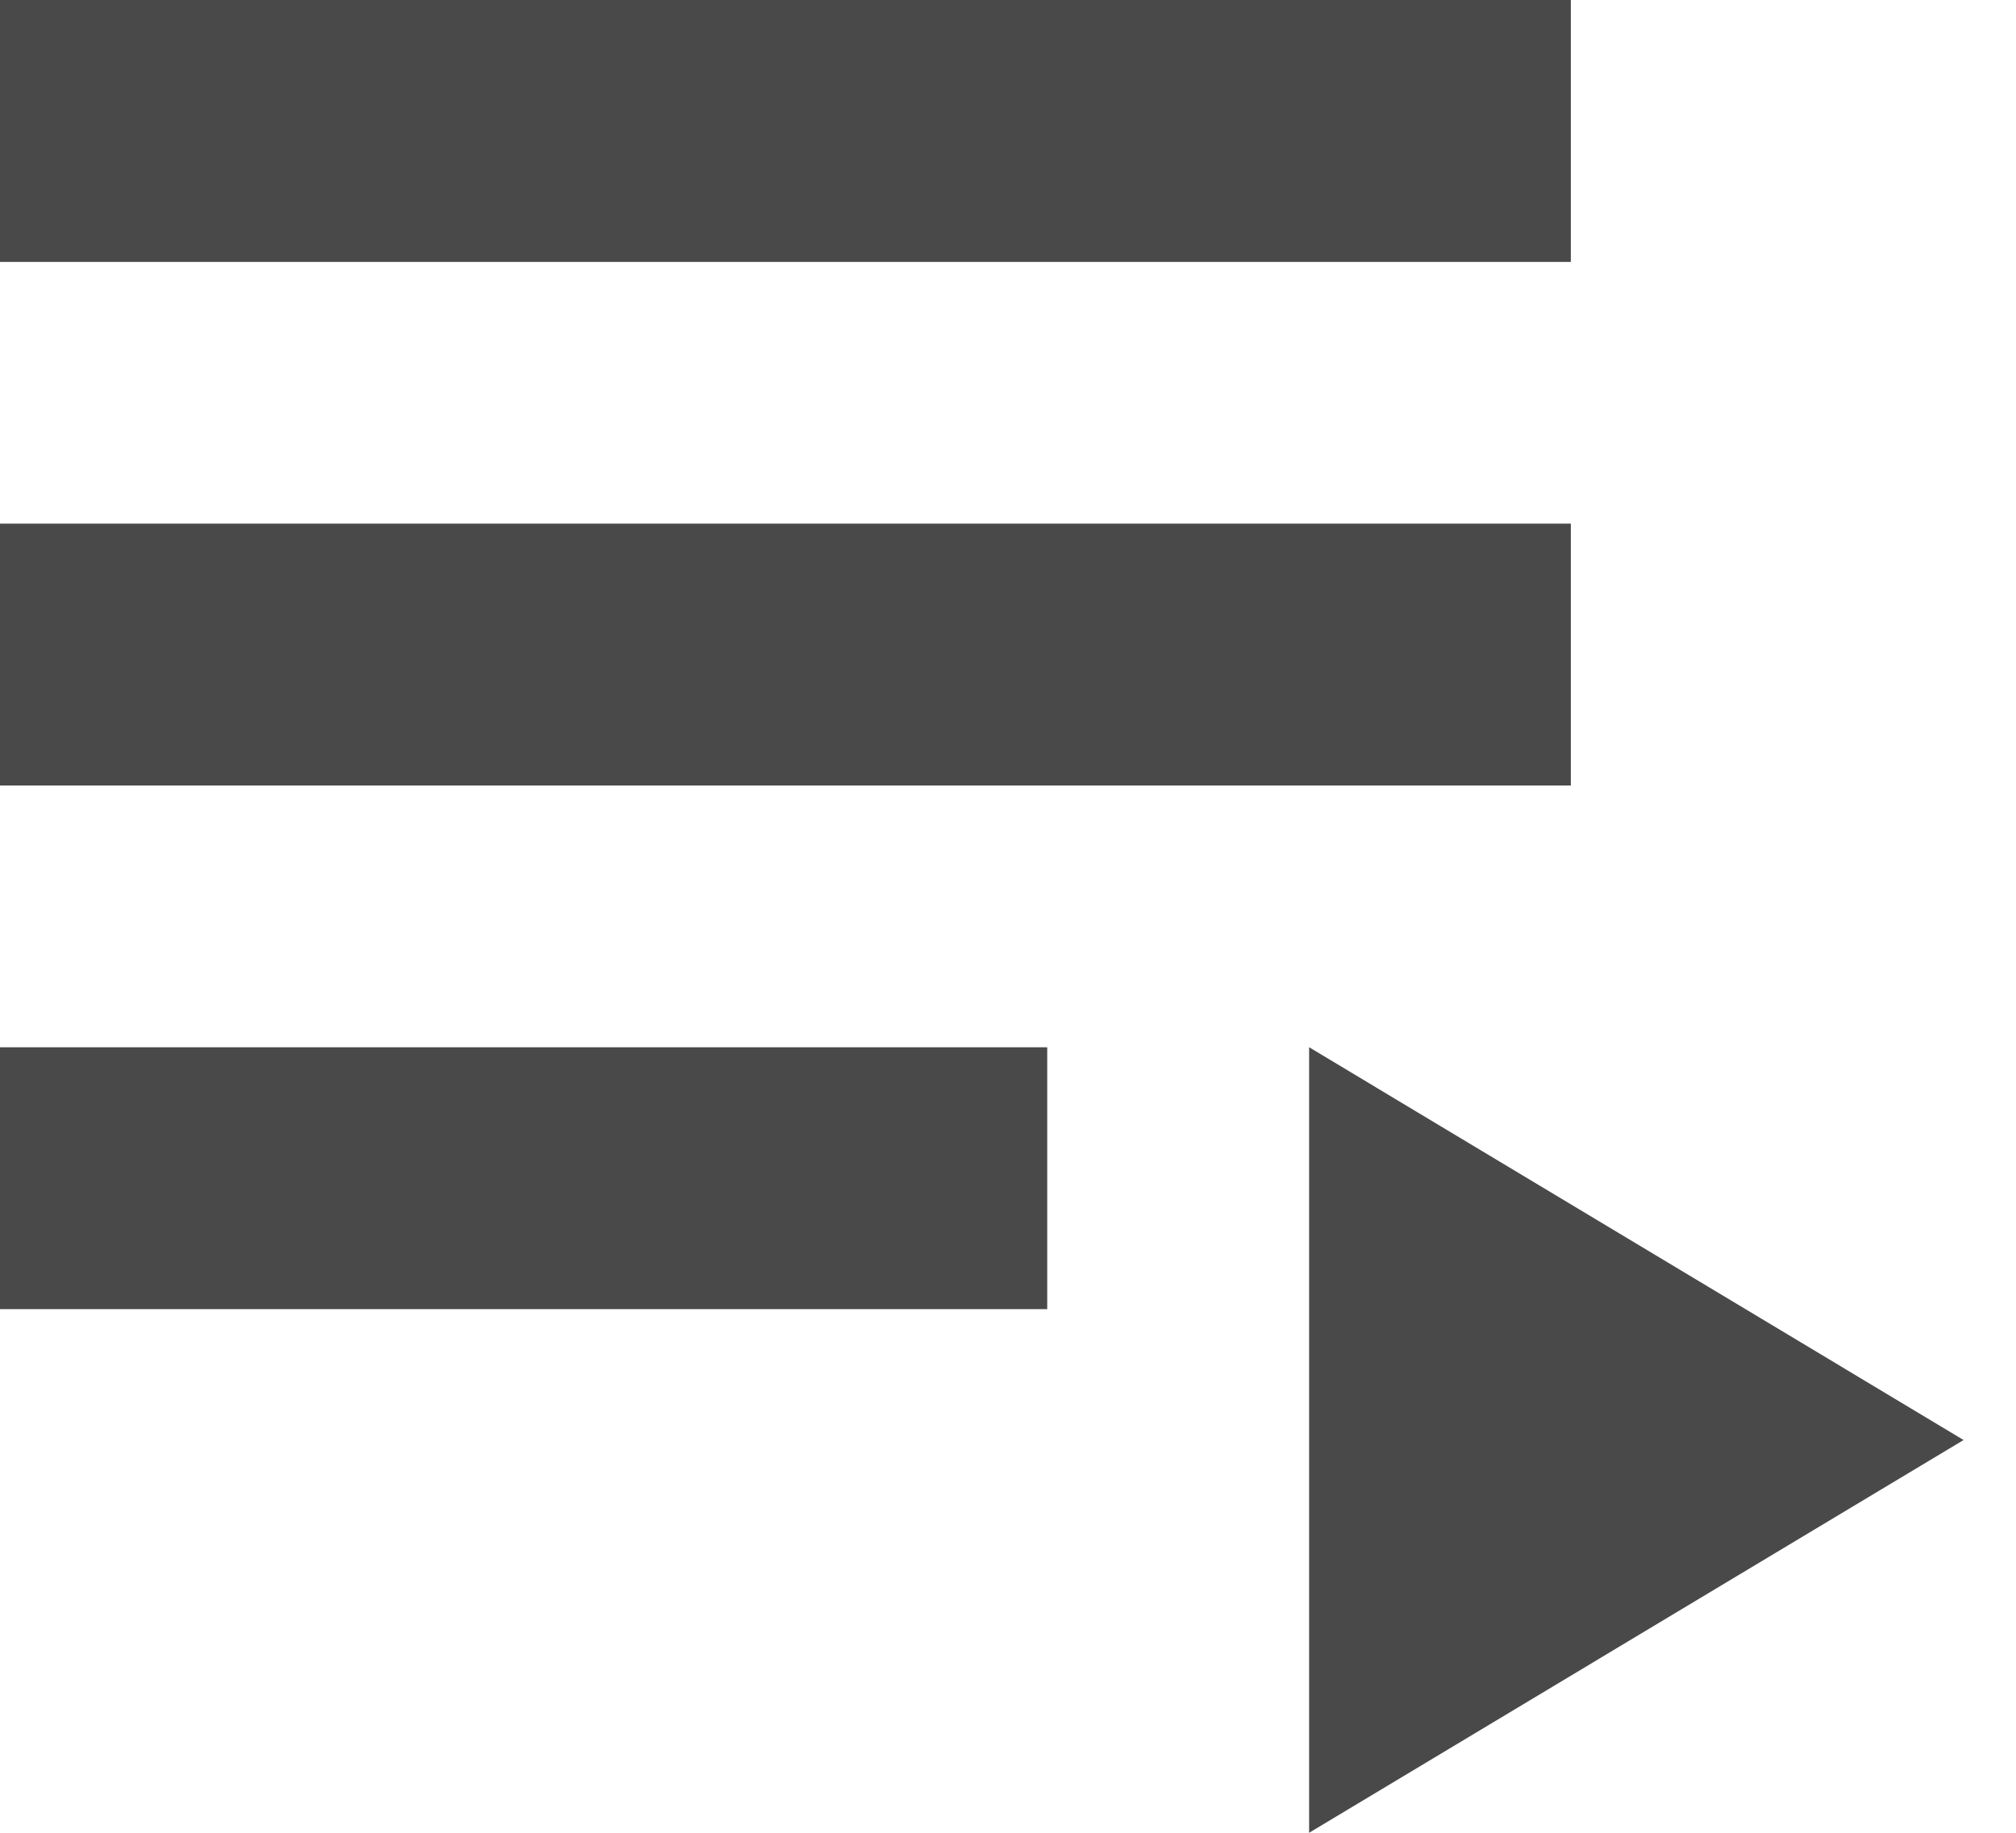 <svg width="11" height="10" viewBox="0 0 11 10" fill="none" xmlns="http://www.w3.org/2000/svg">
<path d="M0 2.857H8.571V4.286H0V2.857ZM0 0H8.571V1.429H0V0ZM0 5.714H5.714V7.143H0V5.714ZM7.143 5.714V10L10.714 7.857L7.143 5.714Z" fill="#4A4949"/>
</svg>
